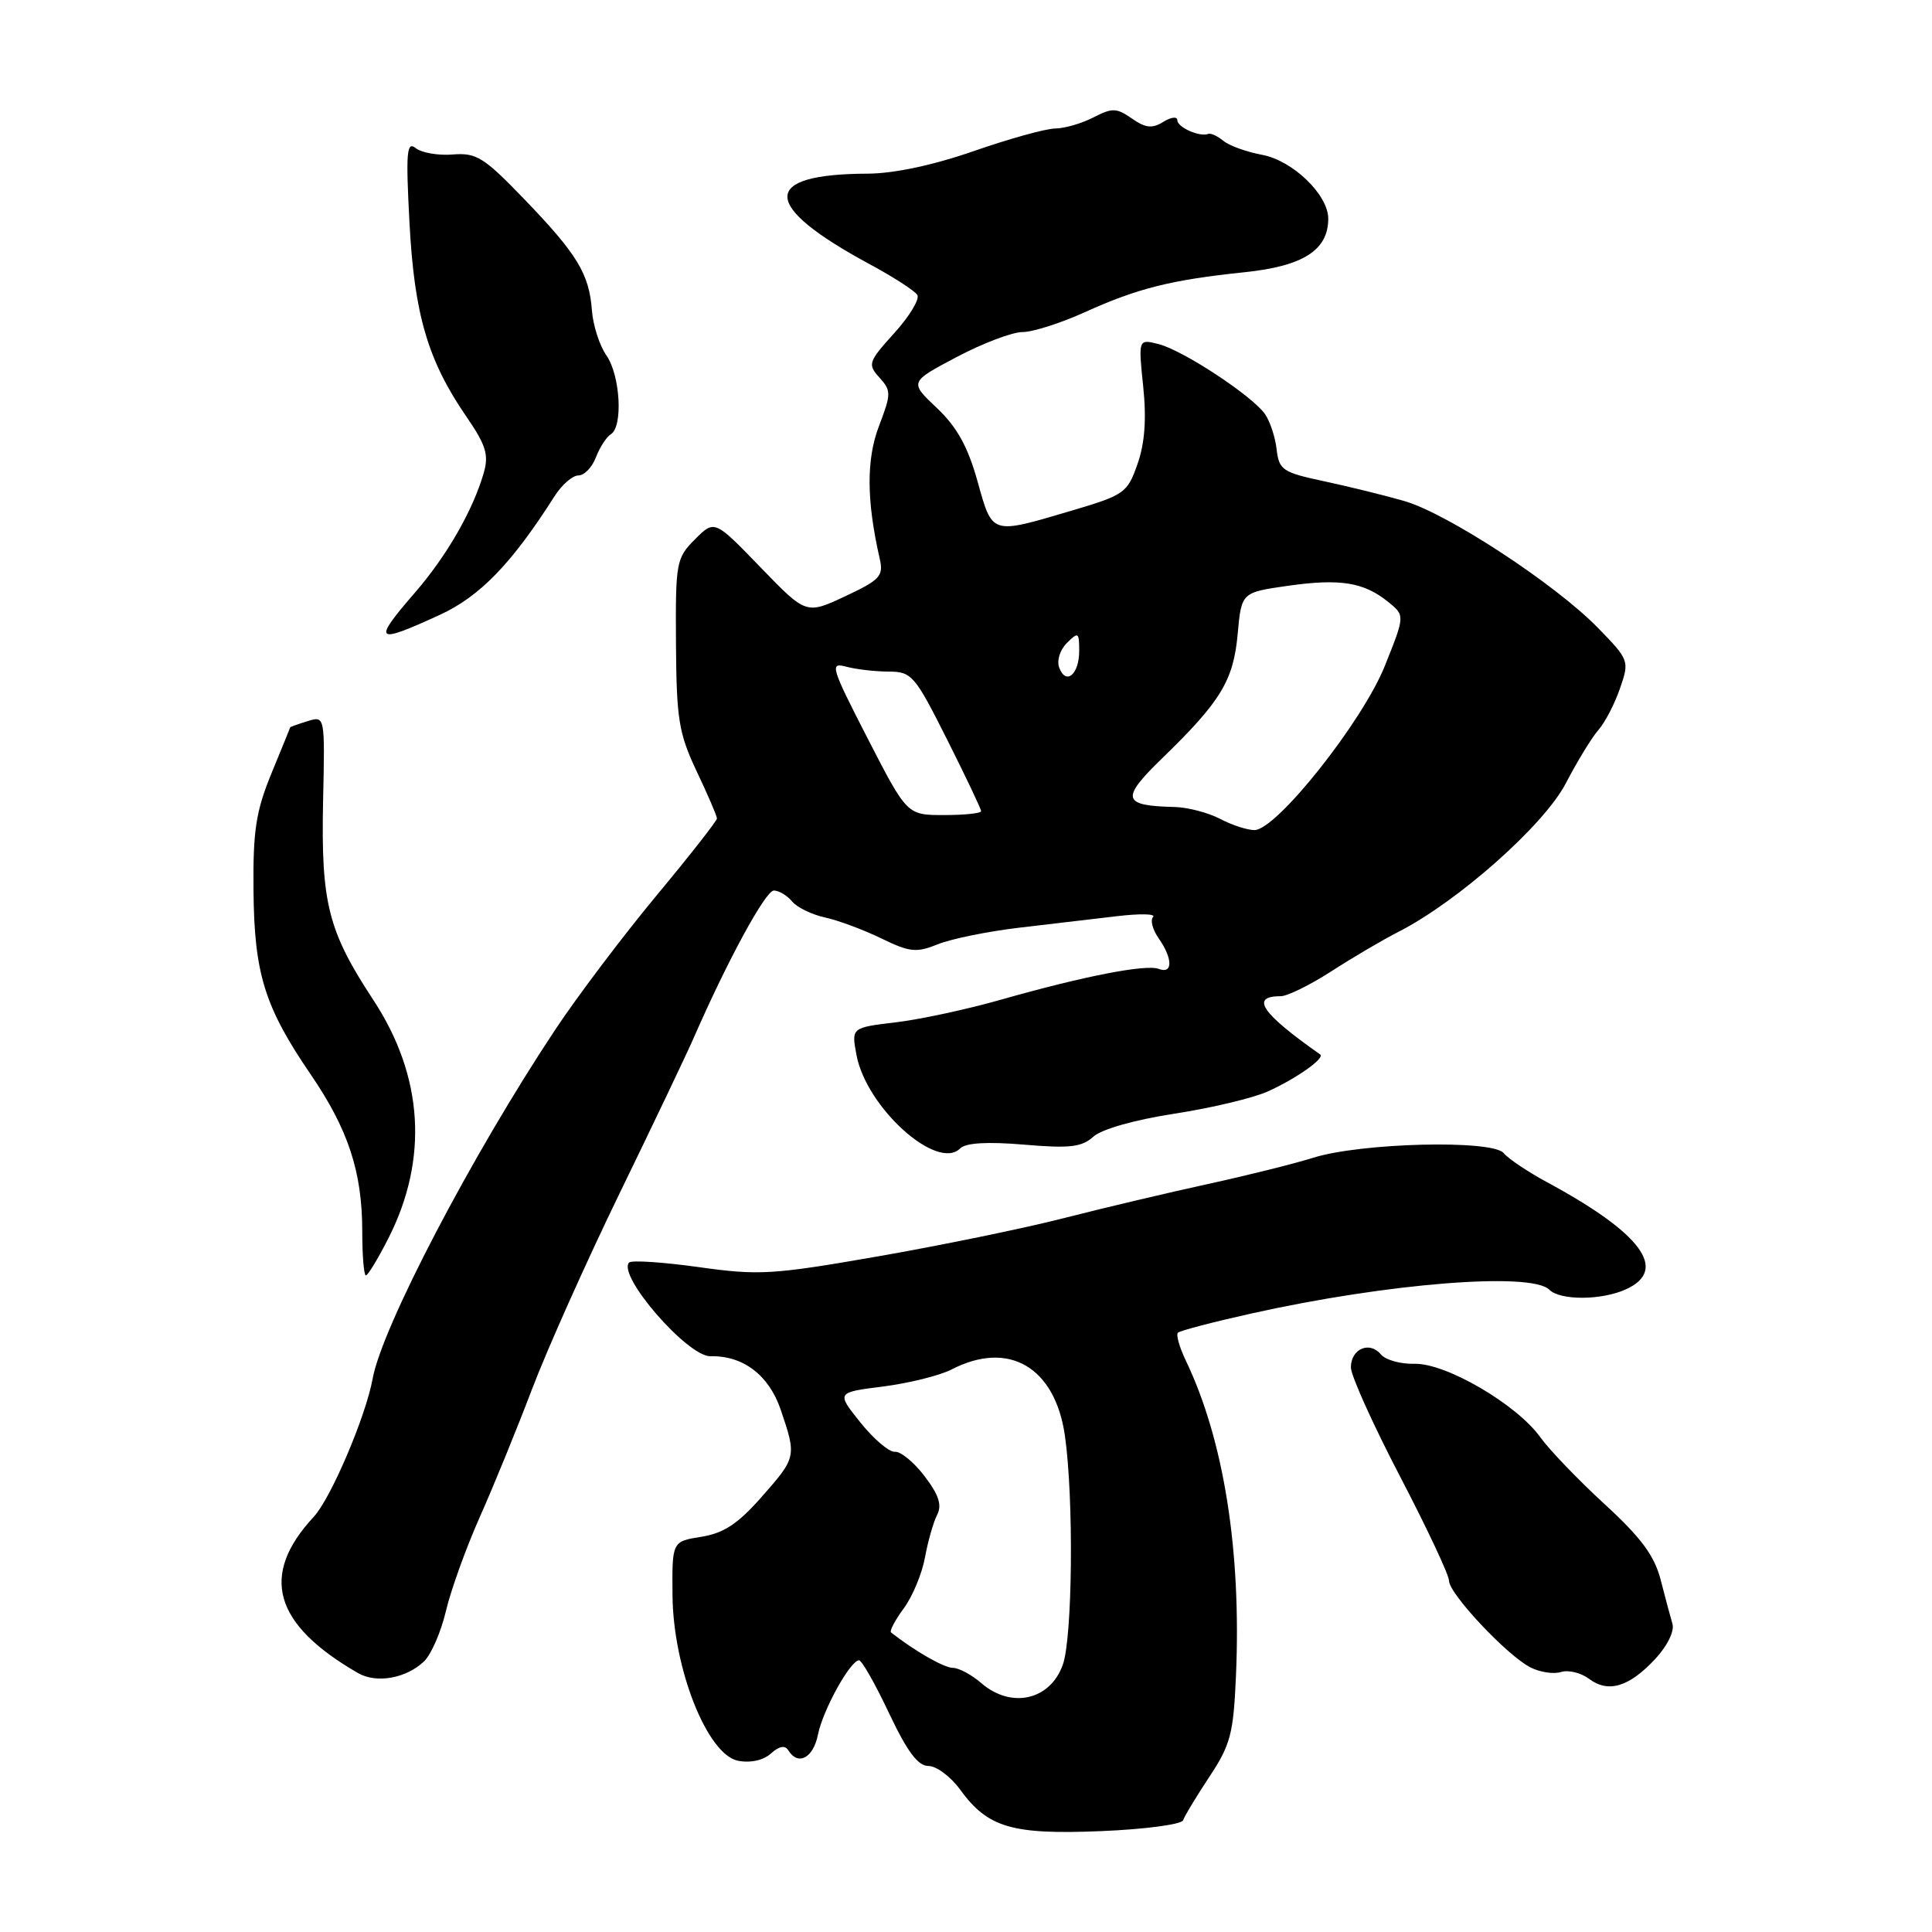 <?xml version="1.0" encoding="UTF-8" standalone="no"?>
<!DOCTYPE svg PUBLIC "-//W3C//DTD SVG 1.1//EN" "http://www.w3.org/Graphics/SVG/1.1/DTD/svg11.dtd" >
<svg xmlns="http://www.w3.org/2000/svg" xmlns:xlink="http://www.w3.org/1999/xlink" version="1.1" viewBox="0 0 256 256">
 <g >
 <path fill="currentColor"
d=" M 156.77 241.19 C 156.95 240.64 158.52 238.05 160.25 235.43 C 163.05 231.21 163.44 229.72 163.77 222.09 C 164.50 205.47 162.16 190.79 157.13 180.29 C 156.28 178.52 155.81 176.86 156.08 176.59 C 156.35 176.32 160.76 175.17 165.88 174.03 C 183.84 170.03 202.91 168.51 205.29 170.89 C 206.74 172.34 212.23 172.31 215.45 170.84 C 221.11 168.26 217.53 163.41 204.94 156.62 C 202.43 155.26 199.86 153.54 199.24 152.79 C 197.75 150.99 180.32 151.42 174.00 153.41 C 171.53 154.19 165.22 155.76 160.00 156.90 C 154.78 158.04 146.22 160.06 141.00 161.40 C 135.78 162.74 124.69 165.02 116.37 166.47 C 102.38 168.91 100.57 169.02 92.60 167.90 C 87.86 167.24 83.70 166.96 83.37 167.29 C 81.72 168.95 91.11 179.78 94.14 179.71 C 98.46 179.60 101.88 182.21 103.44 186.77 C 105.56 193.01 105.55 193.10 100.91 198.36 C 97.79 201.91 95.91 203.15 92.94 203.63 C 89.05 204.25 89.05 204.25 89.11 211.37 C 89.19 221.08 93.72 232.52 97.80 233.31 C 99.44 233.63 101.15 233.25 102.15 232.35 C 103.25 231.36 104.02 231.22 104.46 231.93 C 105.75 234.02 107.76 232.95 108.38 229.86 C 109.03 226.59 112.68 220.00 113.83 220.00 C 114.20 220.01 115.99 223.16 117.80 227.00 C 120.20 232.08 121.63 234.00 123.02 234.00 C 124.08 234.00 125.97 235.41 127.22 237.13 C 130.90 242.19 134.09 243.12 145.97 242.63 C 151.73 242.39 156.59 241.74 156.77 241.19 Z  M 219.30 219.85 C 220.91 218.13 221.89 216.15 221.61 215.18 C 221.34 214.26 220.63 211.61 220.04 209.31 C 219.21 206.12 217.44 203.73 212.62 199.31 C 209.14 196.11 205.30 192.12 204.09 190.43 C 200.97 186.08 191.56 180.59 187.42 180.71 C 185.58 180.76 183.58 180.20 182.97 179.46 C 181.47 177.66 179.00 178.73 179.00 181.19 C 179.00 182.27 181.93 188.76 185.50 195.61 C 189.07 202.46 192.00 208.69 192.00 209.45 C 192.00 211.17 199.69 219.36 202.79 220.94 C 204.05 221.58 205.87 221.86 206.84 221.55 C 207.81 221.24 209.48 221.65 210.55 222.45 C 213.09 224.36 215.84 223.55 219.30 219.85 Z  M 56.20 220.13 C 57.13 219.23 58.43 216.25 59.08 213.50 C 59.72 210.75 61.75 205.12 63.58 201.00 C 65.42 196.88 68.53 189.25 70.50 184.06 C 72.47 178.87 77.70 167.17 82.13 158.06 C 86.56 148.95 90.97 139.70 91.93 137.50 C 96.41 127.25 101.44 118.00 102.54 118.00 C 103.21 118.00 104.29 118.65 104.95 119.44 C 105.60 120.23 107.57 121.19 109.32 121.57 C 111.07 121.95 114.42 123.20 116.77 124.34 C 120.55 126.18 121.42 126.27 124.27 125.12 C 126.05 124.40 130.88 123.42 135.00 122.93 C 139.12 122.44 144.97 121.75 148.00 121.40 C 151.03 121.04 153.18 121.08 152.79 121.50 C 152.39 121.92 152.73 123.20 153.54 124.35 C 155.41 127.02 155.42 129.10 153.56 128.39 C 151.86 127.73 143.61 129.34 132.50 132.50 C 128.10 133.75 121.87 135.09 118.65 135.47 C 112.81 136.17 112.81 136.17 113.49 139.80 C 114.80 146.77 124.18 155.22 127.23 152.17 C 127.97 151.43 130.83 151.26 135.68 151.67 C 141.74 152.19 143.34 152.00 144.87 150.62 C 145.97 149.62 150.36 148.38 155.61 147.57 C 160.50 146.82 166.07 145.49 168.00 144.62 C 171.80 142.90 175.61 140.20 174.93 139.72 C 167.11 134.22 165.62 132.00 169.71 132.00 C 170.58 132.00 173.59 130.52 176.40 128.71 C 179.20 126.90 183.22 124.53 185.33 123.46 C 193.24 119.41 204.64 109.29 207.49 103.77 C 209.00 100.87 210.94 97.69 211.81 96.71 C 212.68 95.72 213.96 93.25 214.66 91.21 C 215.92 87.56 215.88 87.45 211.72 83.18 C 206.10 77.41 191.78 68.03 186.08 66.39 C 183.56 65.66 178.80 64.49 175.50 63.78 C 169.95 62.60 169.48 62.28 169.16 59.55 C 168.98 57.92 168.28 55.82 167.62 54.87 C 165.92 52.44 156.73 46.40 153.51 45.59 C 150.83 44.92 150.83 44.92 151.48 51.21 C 151.93 55.54 151.69 58.75 150.72 61.50 C 149.38 65.33 149.00 65.59 141.91 67.69 C 131.25 70.84 131.52 70.92 129.52 63.75 C 128.24 59.17 126.80 56.58 124.14 54.06 C 120.50 50.62 120.50 50.62 126.76 47.31 C 130.21 45.49 134.13 44.00 135.49 44.00 C 136.84 44.00 140.54 42.82 143.72 41.38 C 150.73 38.20 155.20 37.08 164.92 36.07 C 172.70 35.26 176.00 33.14 176.00 28.97 C 176.00 25.81 171.30 21.28 167.26 20.52 C 165.19 20.14 162.87 19.30 162.10 18.66 C 161.32 18.02 160.42 17.61 160.10 17.74 C 158.98 18.19 156.00 16.87 156.00 15.92 C 156.00 15.41 155.16 15.51 154.14 16.15 C 152.67 17.06 151.80 16.97 149.99 15.71 C 147.96 14.29 147.38 14.27 144.90 15.55 C 143.36 16.35 141.06 17.02 139.80 17.03 C 138.53 17.05 133.68 18.40 129.00 20.03 C 123.64 21.89 118.47 22.99 115.00 23.01 C 100.71 23.06 100.78 27.20 115.22 35.00 C 118.36 36.69 121.21 38.53 121.55 39.08 C 121.89 39.63 120.52 41.90 118.51 44.12 C 115.04 47.96 114.94 48.27 116.53 50.03 C 118.10 51.77 118.10 52.18 116.47 56.45 C 114.78 60.87 114.81 66.34 116.57 74.04 C 117.09 76.32 116.62 76.84 111.99 79.01 C 106.82 81.43 106.82 81.43 100.75 75.15 C 94.68 68.87 94.68 68.87 92.09 71.46 C 89.60 73.96 89.50 74.50 89.57 85.31 C 89.64 95.35 89.94 97.17 92.32 102.22 C 93.80 105.33 95.00 108.13 95.00 108.45 C 95.00 108.77 91.36 113.41 86.91 118.76 C 82.47 124.12 76.44 132.10 73.53 136.50 C 62.50 153.12 50.62 175.85 49.38 182.67 C 48.48 187.66 43.83 198.57 41.57 200.99 C 34.39 208.72 36.23 215.23 47.44 221.69 C 49.88 223.10 53.83 222.40 56.20 220.13 Z  M 51.47 164.07 C 56.80 153.55 56.10 142.60 49.46 132.49 C 43.46 123.36 42.53 119.66 42.81 106.17 C 43.06 94.85 43.06 94.85 40.78 95.55 C 39.53 95.93 38.48 96.31 38.46 96.37 C 38.44 96.44 37.32 99.20 35.96 102.50 C 33.91 107.51 33.51 110.07 33.59 118.00 C 33.69 129.02 35.05 133.41 41.17 142.37 C 46.15 149.66 48.00 155.29 48.00 163.16 C 48.00 166.37 48.22 169.00 48.48 169.00 C 48.75 169.00 50.09 166.78 51.47 164.07 Z  M 58.28 81.47 C 63.58 79.04 67.82 74.66 73.48 65.75 C 74.44 64.24 75.86 63.00 76.64 63.00 C 77.42 63.00 78.46 61.92 78.96 60.60 C 79.47 59.28 80.35 57.90 80.94 57.54 C 82.58 56.53 82.19 49.72 80.35 47.09 C 79.44 45.79 78.58 43.11 78.43 41.12 C 78.08 36.29 76.47 33.65 69.43 26.35 C 64.13 20.85 63.13 20.22 60.00 20.47 C 58.08 20.63 55.87 20.25 55.09 19.63 C 53.89 18.67 53.76 20.12 54.26 29.53 C 54.90 41.68 56.69 47.78 61.81 55.22 C 64.39 58.98 64.79 60.26 64.10 62.66 C 62.68 67.59 59.23 73.61 55.03 78.47 C 49.29 85.10 49.65 85.43 58.28 81.47 Z  M 130.00 223.00 C 128.73 221.90 127.04 221.00 126.25 221.00 C 125.10 221.00 121.19 218.76 118.07 216.31 C 117.84 216.13 118.59 214.69 119.75 213.12 C 120.91 211.56 122.17 208.52 122.56 206.39 C 122.95 204.25 123.67 201.71 124.17 200.74 C 124.84 199.44 124.41 198.09 122.51 195.60 C 121.10 193.75 119.33 192.29 118.58 192.37 C 117.84 192.44 115.78 190.70 114.02 188.50 C 110.81 184.50 110.81 184.50 117.02 183.72 C 120.44 183.28 124.51 182.27 126.07 181.47 C 133.66 177.54 139.81 181.14 141.11 190.26 C 142.29 198.56 142.12 217.03 140.82 220.61 C 139.13 225.31 133.97 226.45 130.00 223.00 Z  M 161.64 108.49 C 160.06 107.67 157.36 106.97 155.64 106.93 C 148.68 106.77 148.45 105.85 154.00 100.47 C 161.76 92.94 163.44 90.18 164.00 84.00 C 164.50 78.50 164.50 78.50 170.67 77.62 C 177.58 76.64 180.72 77.14 183.96 79.77 C 186.17 81.56 186.17 81.56 183.50 88.23 C 180.53 95.64 169.13 110.00 166.22 109.99 C 165.27 109.99 163.21 109.32 161.64 108.49 Z  M 114.97 97.85 C 110.09 88.35 109.91 87.74 112.13 88.34 C 113.43 88.69 115.96 88.98 117.74 88.99 C 120.81 89.00 121.21 89.46 125.49 97.98 C 127.97 102.92 130.00 107.19 130.00 107.48 C 130.00 107.77 127.79 108.00 125.09 108.00 C 120.19 108.00 120.19 108.00 114.97 97.85 Z  M 140.36 88.49 C 140.00 87.56 140.44 86.13 141.36 85.21 C 142.88 83.69 143.00 83.77 143.00 86.23 C 143.00 89.36 141.26 90.84 140.36 88.49 Z "/>
</g>
</svg>